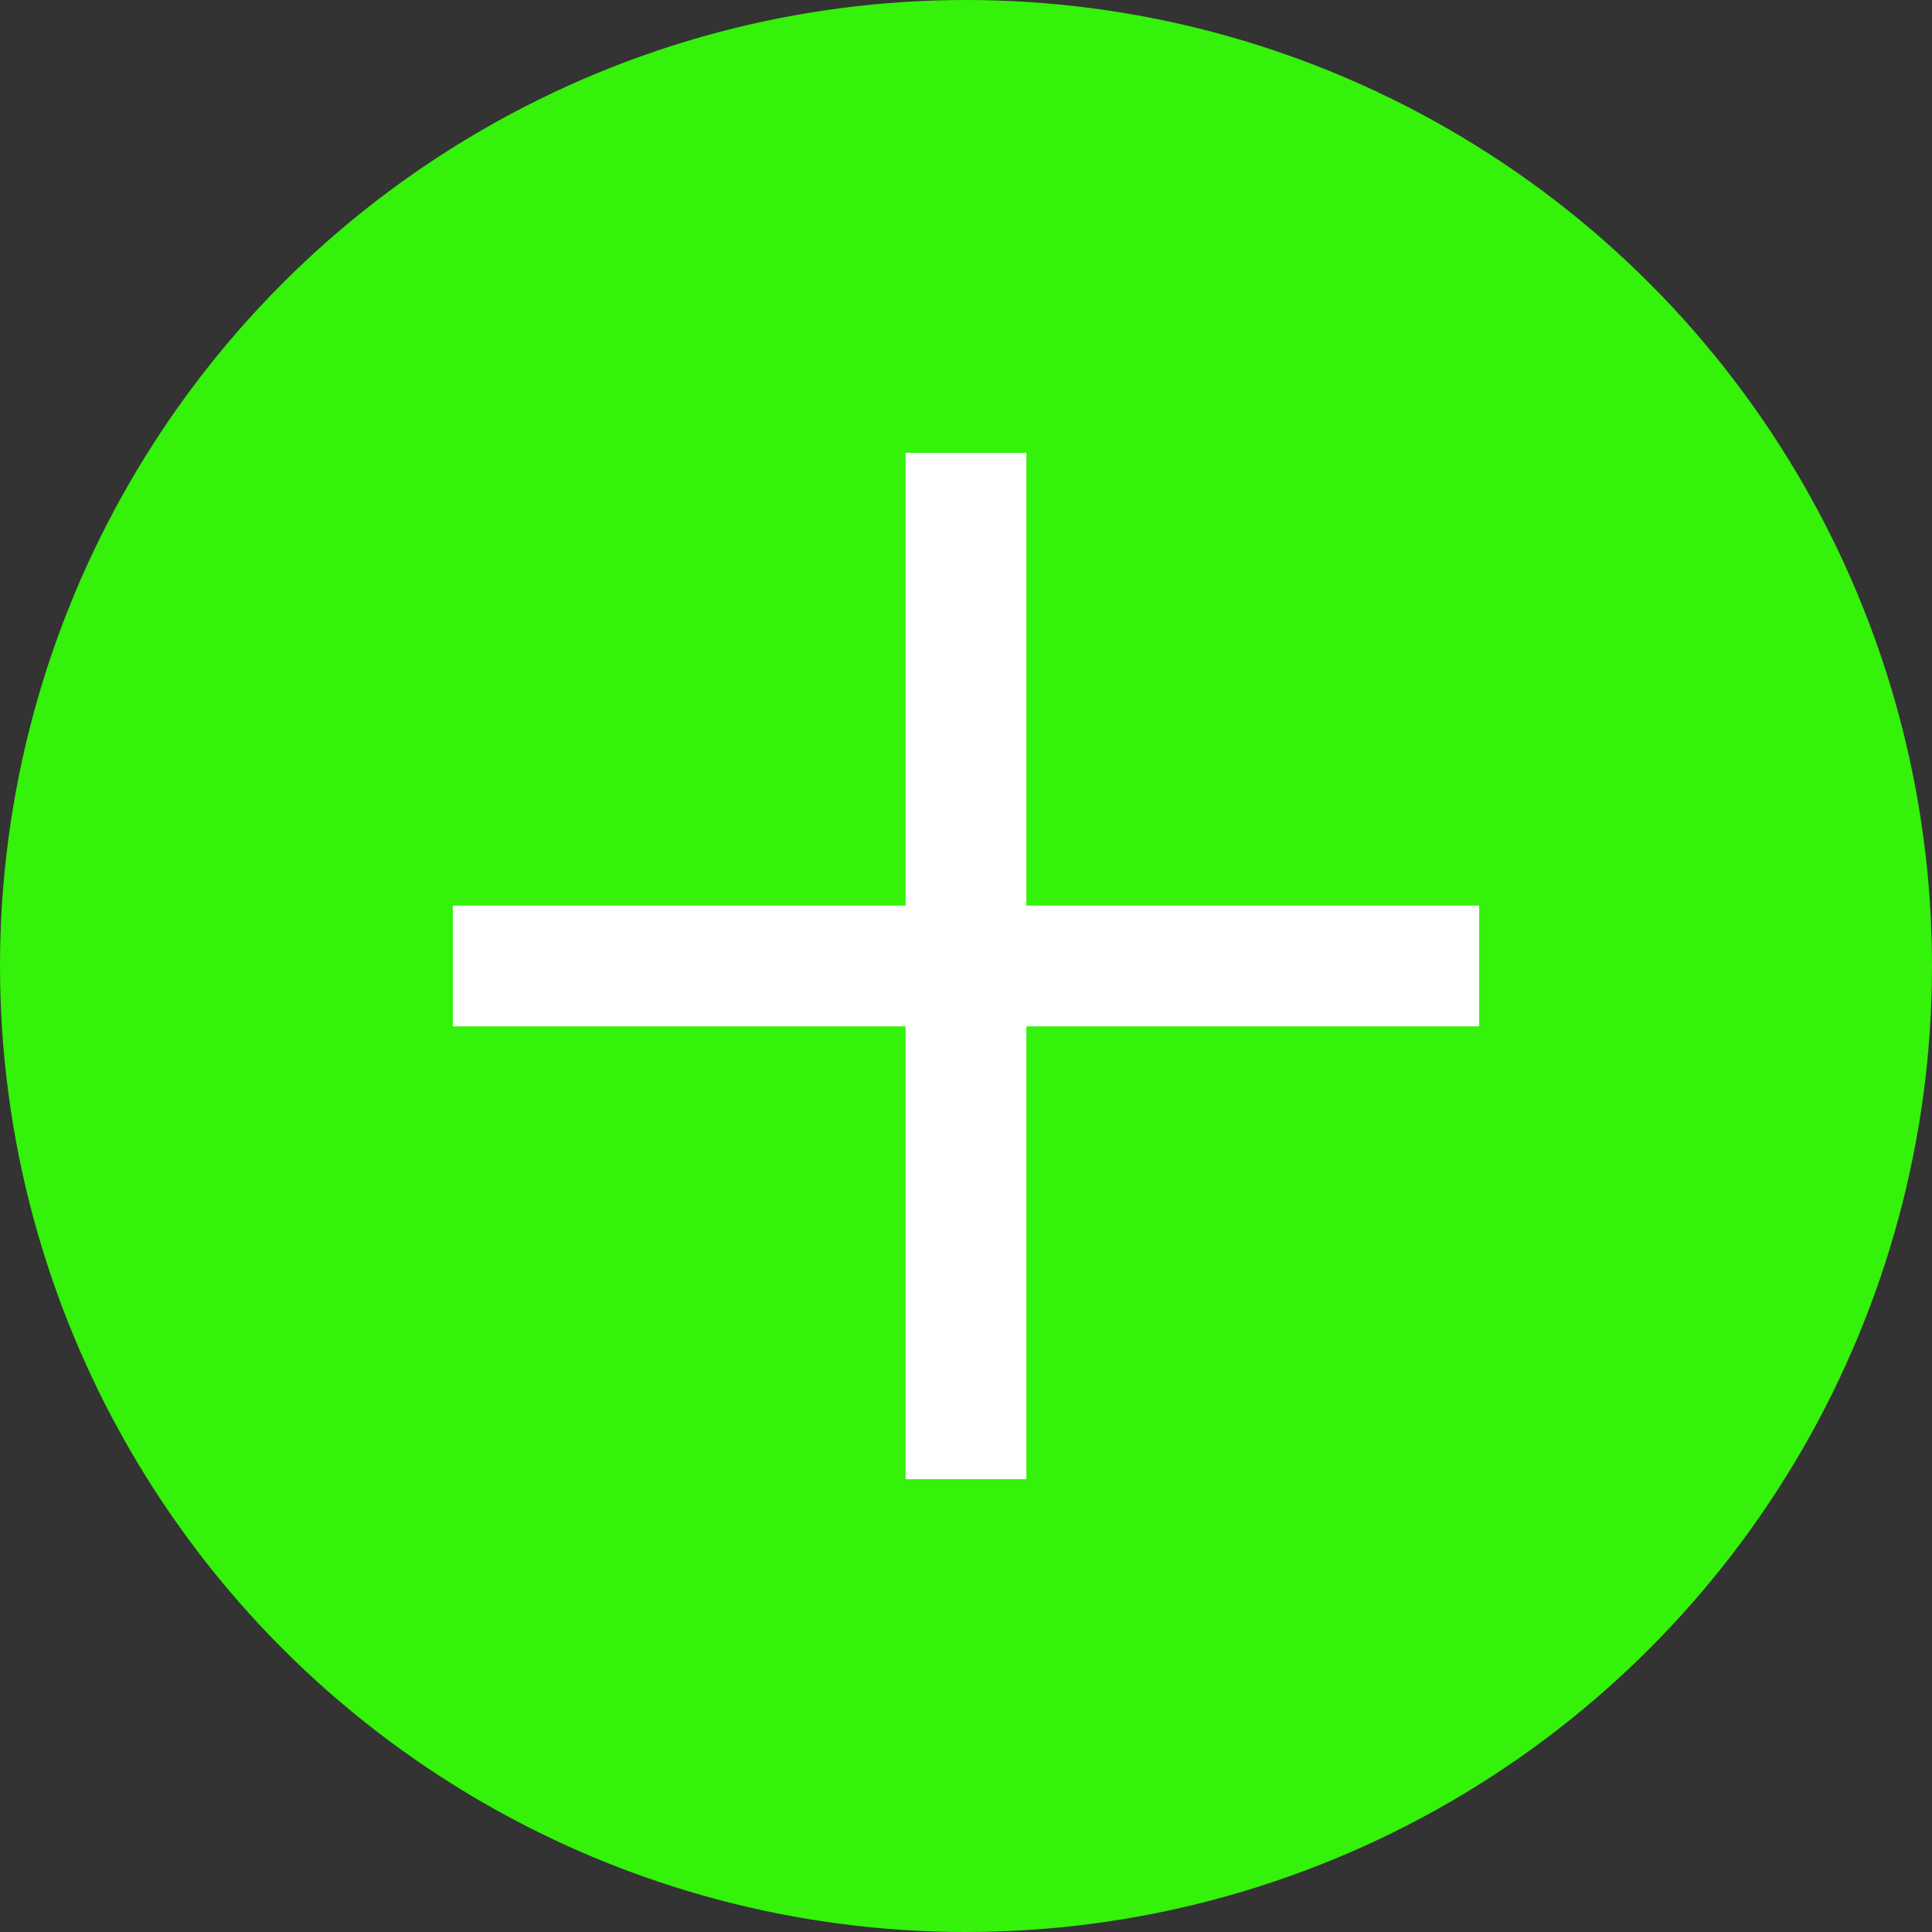 <?xml version="1.0" encoding="iso-8859-1"?>
<!-- Uploaded to: SVG Repo, www.svgrepo.com, Generator: SVG Repo Mixer Tools -->
<svg version="1.1" id="Layer_1" xmlns="http://www.w3.org/2000/svg" xmlns:xlink="http://www.w3.org/1999/xlink" 
	 viewBox="0 0 512 512" xml:space="preserve">
<rect x="0" y="0" width="512" height="512" fill="#333333" stroke="none"/>
<circle style="fill:#34f20a;" cx="256" cy="256" r="256"/>
<g>
	<rect x="240" y="120" style="fill:#FFFFFF;" width="32" height="272"/>
	<rect x="120" y="240" style="fill:#FFFFFF;" width="272" height="32"/>
</g>
</svg>